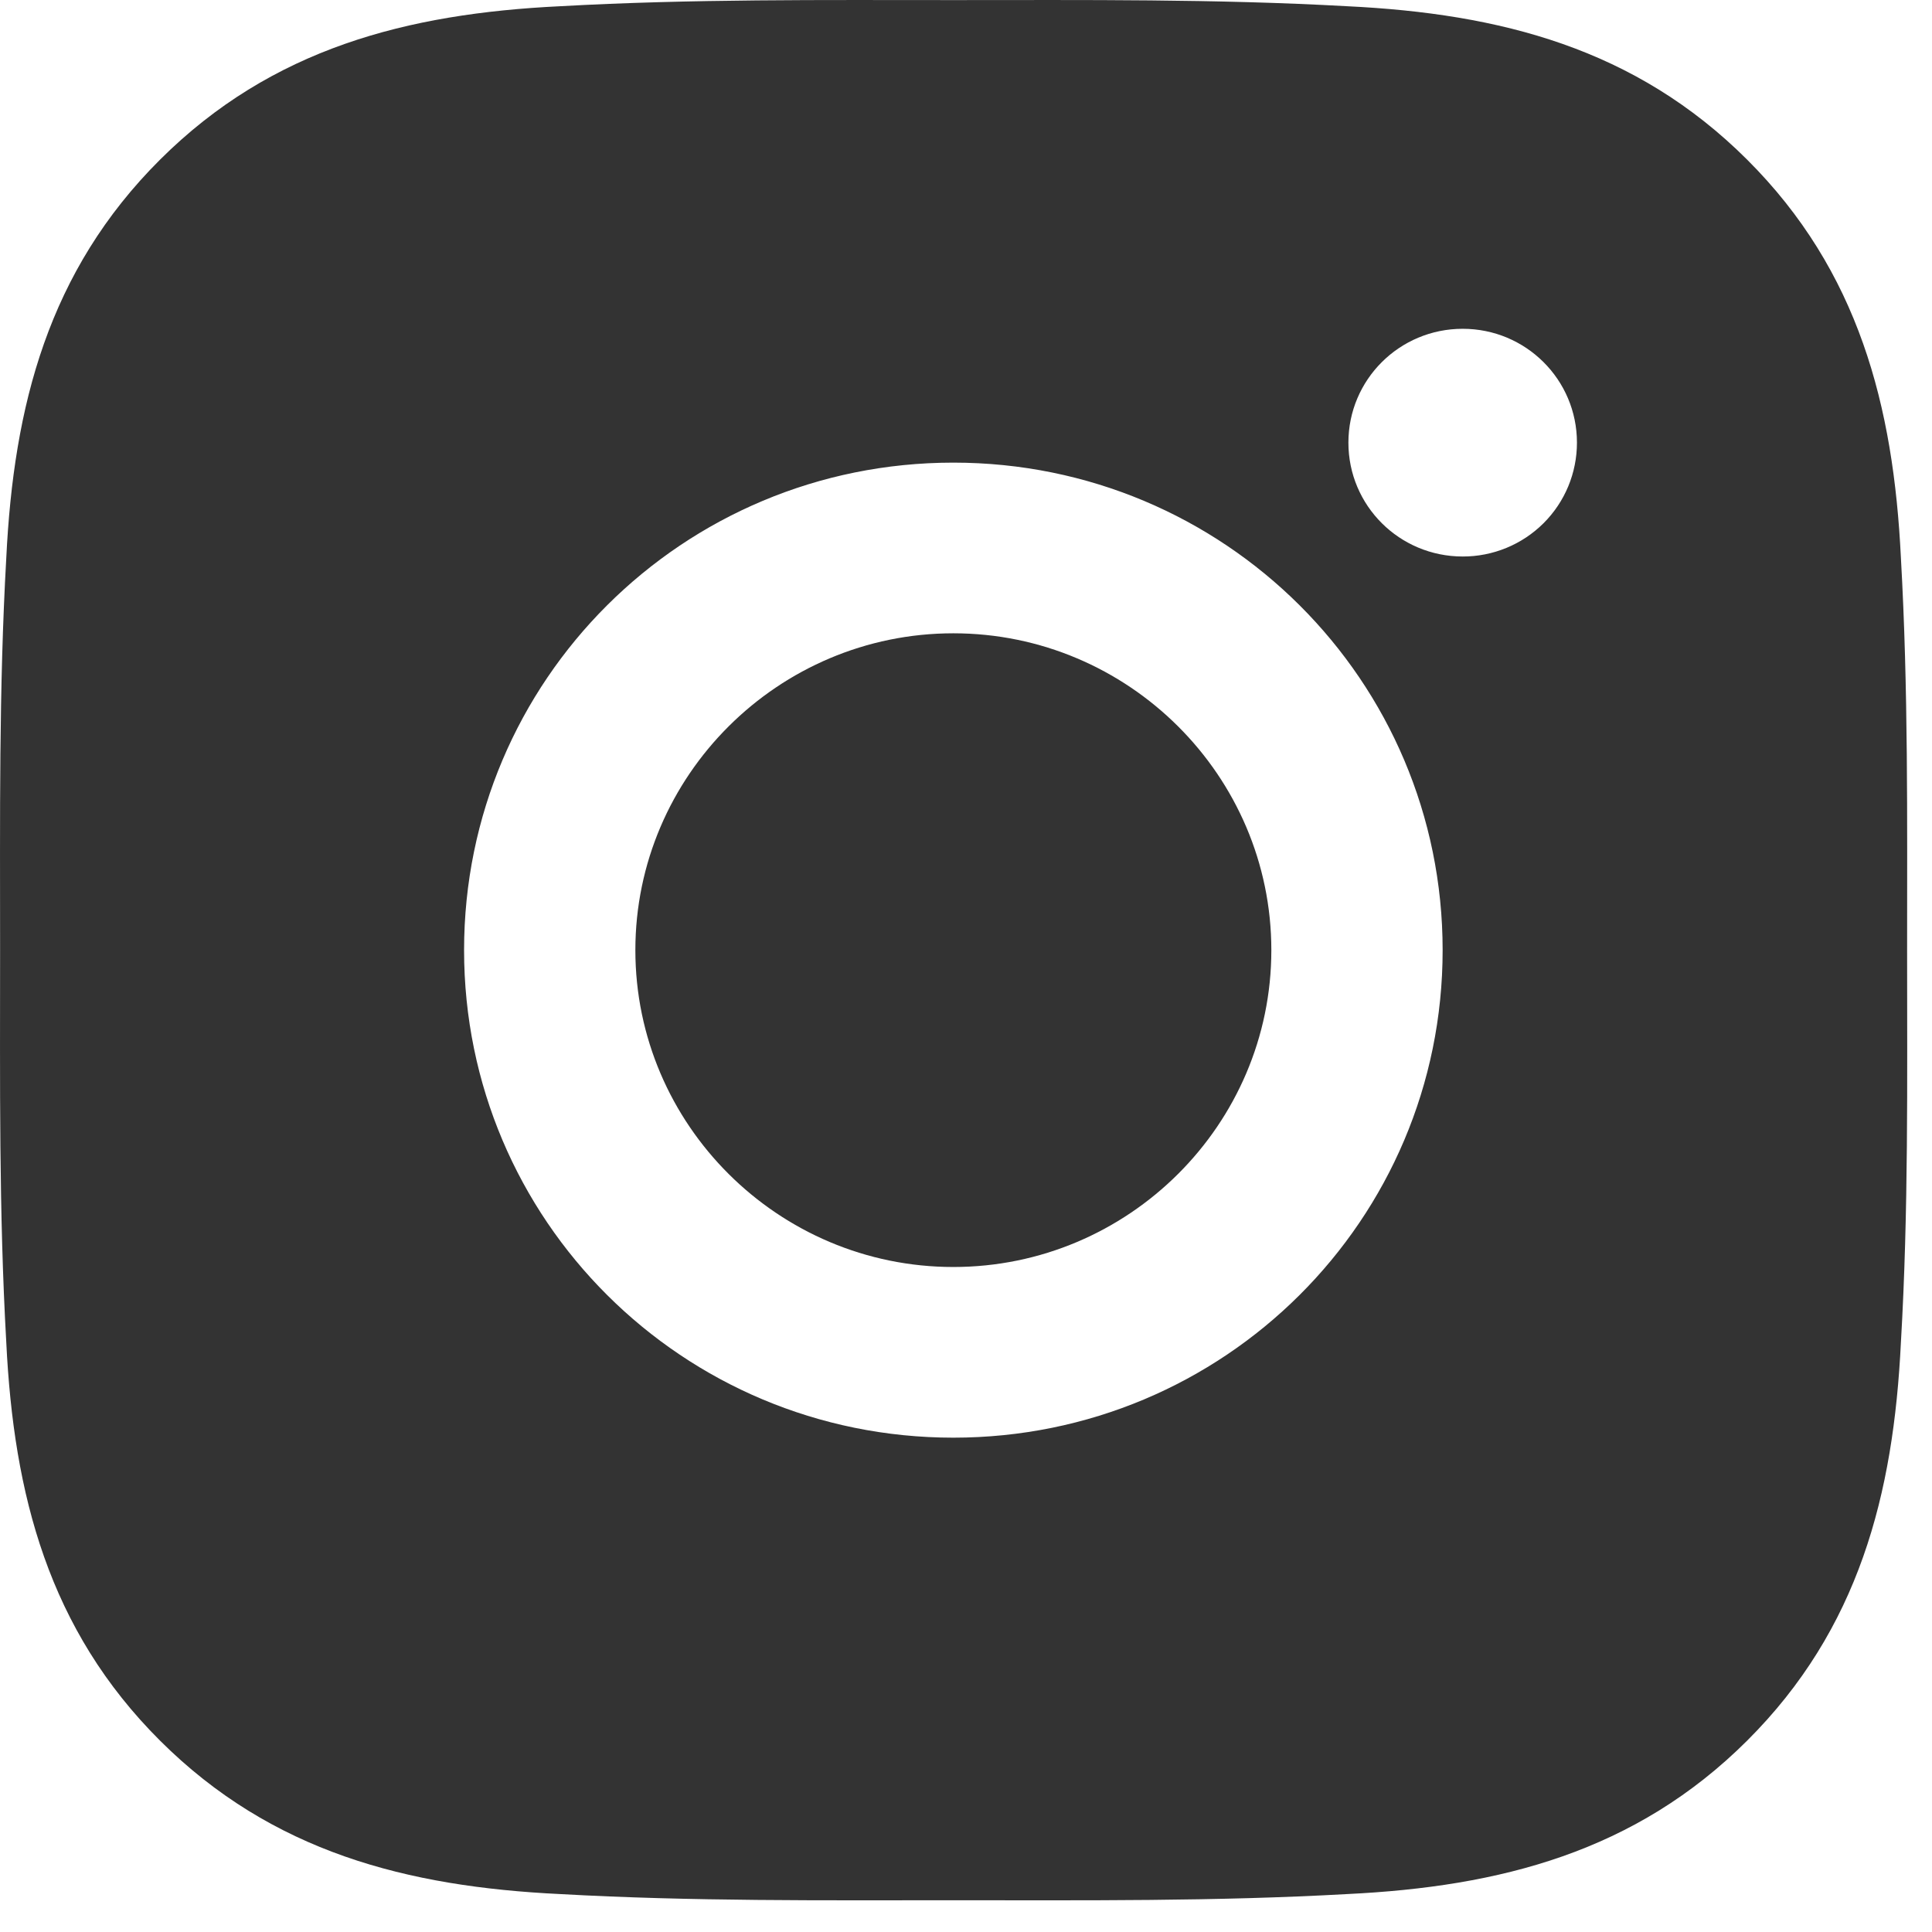<svg width="44" height="44" viewBox="0 0 44 44" fill="none" xmlns="http://www.w3.org/2000/svg">
<path d="M21.712 14.423C17.724 14.423 14.47 17.666 14.47 21.639C14.47 25.613 17.724 28.855 21.712 28.855C25.7 28.855 28.954 25.613 28.954 21.639C28.954 17.666 25.7 14.423 21.712 14.423ZM43.433 21.639C43.433 18.651 43.461 15.69 43.292 12.707C43.124 9.242 42.33 6.168 39.788 3.634C37.24 1.095 34.159 0.31 30.682 0.142C27.683 -0.025 24.711 0.002 21.718 0.002C18.718 0.002 15.747 -0.025 12.753 0.142C9.276 0.31 6.19 1.101 3.647 3.634C1.099 6.173 0.311 9.242 0.143 12.707C-0.026 15.695 0.002 18.656 0.002 21.639C0.002 24.622 -0.026 27.588 0.143 30.571C0.311 34.036 1.105 37.111 3.647 39.644C6.195 42.183 9.276 42.968 12.753 43.136C15.752 43.304 18.724 43.277 21.718 43.277C24.716 43.277 27.688 43.304 30.682 43.136C34.159 42.968 37.245 42.178 39.788 39.644C42.336 37.105 43.124 34.036 43.292 30.571C43.466 27.588 43.433 24.627 43.433 21.639ZM21.712 32.742C15.546 32.742 10.569 27.783 10.569 21.639C10.569 15.495 15.546 10.536 21.712 10.536C27.878 10.536 32.855 15.495 32.855 21.639C32.855 27.783 27.878 32.742 21.712 32.742ZM33.312 12.674C31.872 12.674 30.709 11.516 30.709 10.081C30.709 8.647 31.872 7.488 33.312 7.488C34.751 7.488 35.914 8.647 35.914 10.081C35.914 10.422 35.847 10.759 35.717 11.074C35.586 11.389 35.395 11.675 35.153 11.916C34.911 12.157 34.624 12.348 34.308 12.478C33.992 12.608 33.653 12.675 33.312 12.674Z" fill="#333333"/>
</svg>
